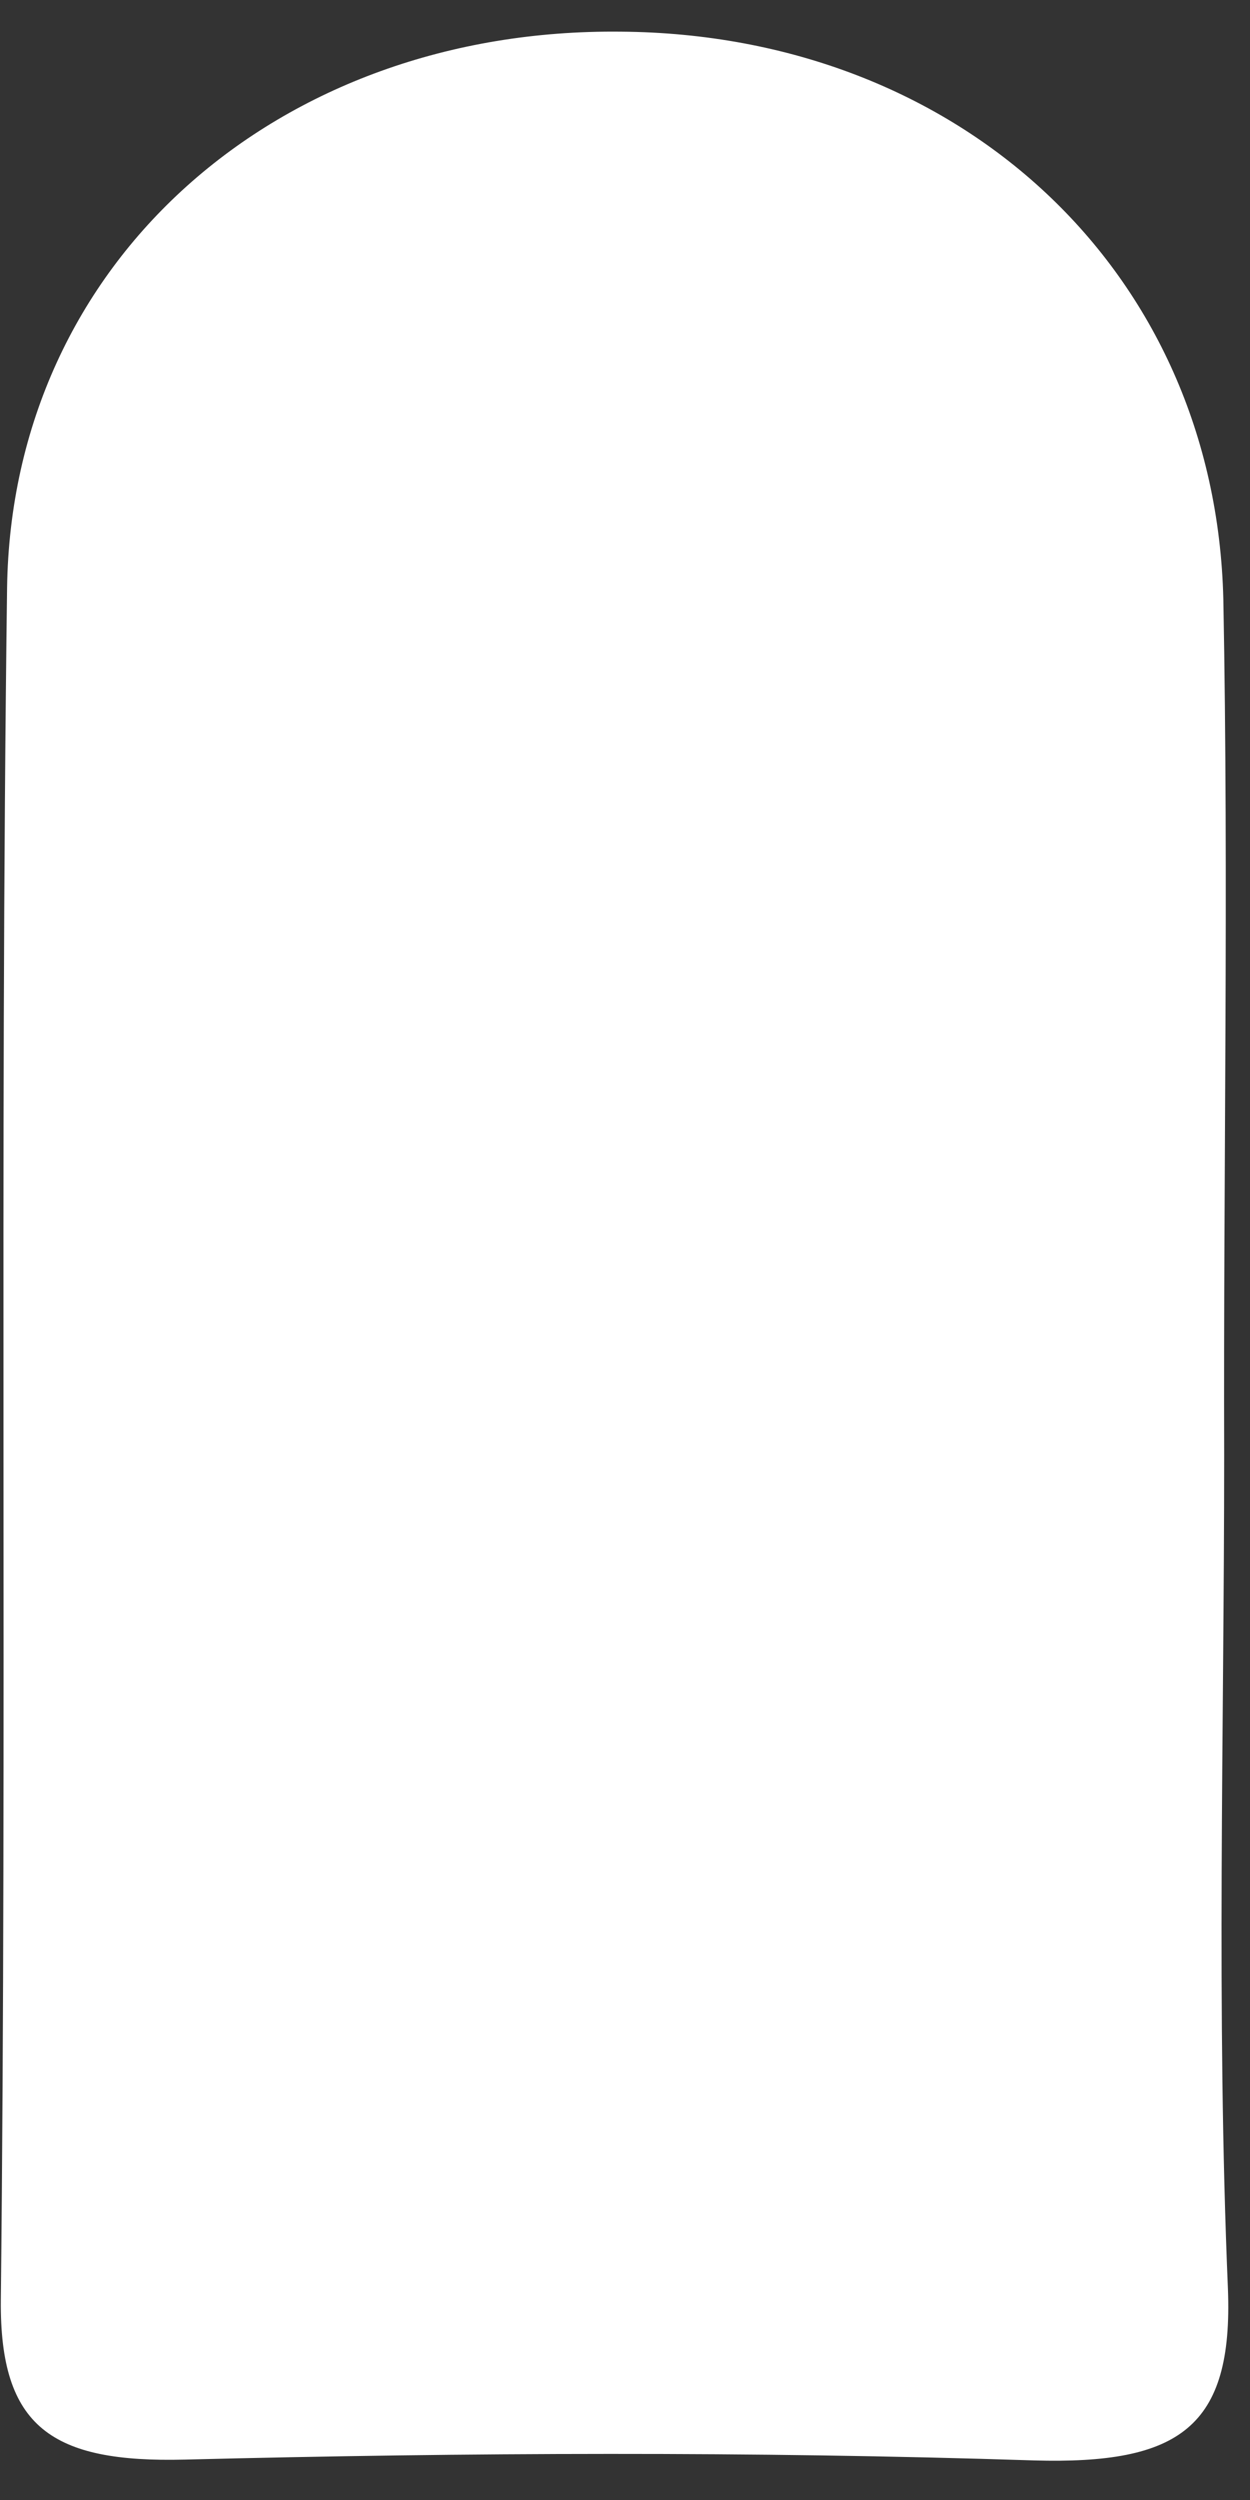 ﻿<?xml version="1.0" encoding="utf-8"?>
<svg version="1.1" xmlns:xlink="http://www.w3.org/1999/xlink" width="3px" height="6px" xmlns="http://www.w3.org/2000/svg">
  <rect width="100%" height="100%" fill="#333333" stroke="none"/>
  <g transform="matrix(1 0 0 1 -774 -656 )">
    <path d="M 2.936 1.438  C 2.949 2.122  2.936 2.807  2.938 3.492  C 2.938 4.159  2.919 4.828  2.947 5.493  C 2.96 5.826  2.83 5.915  2.481 5.905  C 1.803 5.883  1.122 5.886  0.444 5.903  C 0.125 5.911  -0.001 5.826  0.002 5.52  C 0.017 4.151  -0.001 2.78  0.017 1.411  C 0.028 0.627  0.667 0.067  1.49 0.076  C 2.303 0.082  2.917 0.65  2.936 1.438  Z " fill-rule="nonzero" fill="#ffffff" stroke="none" transform="matrix(1 0 0 1 774 656 )" />
  </g>
</svg>